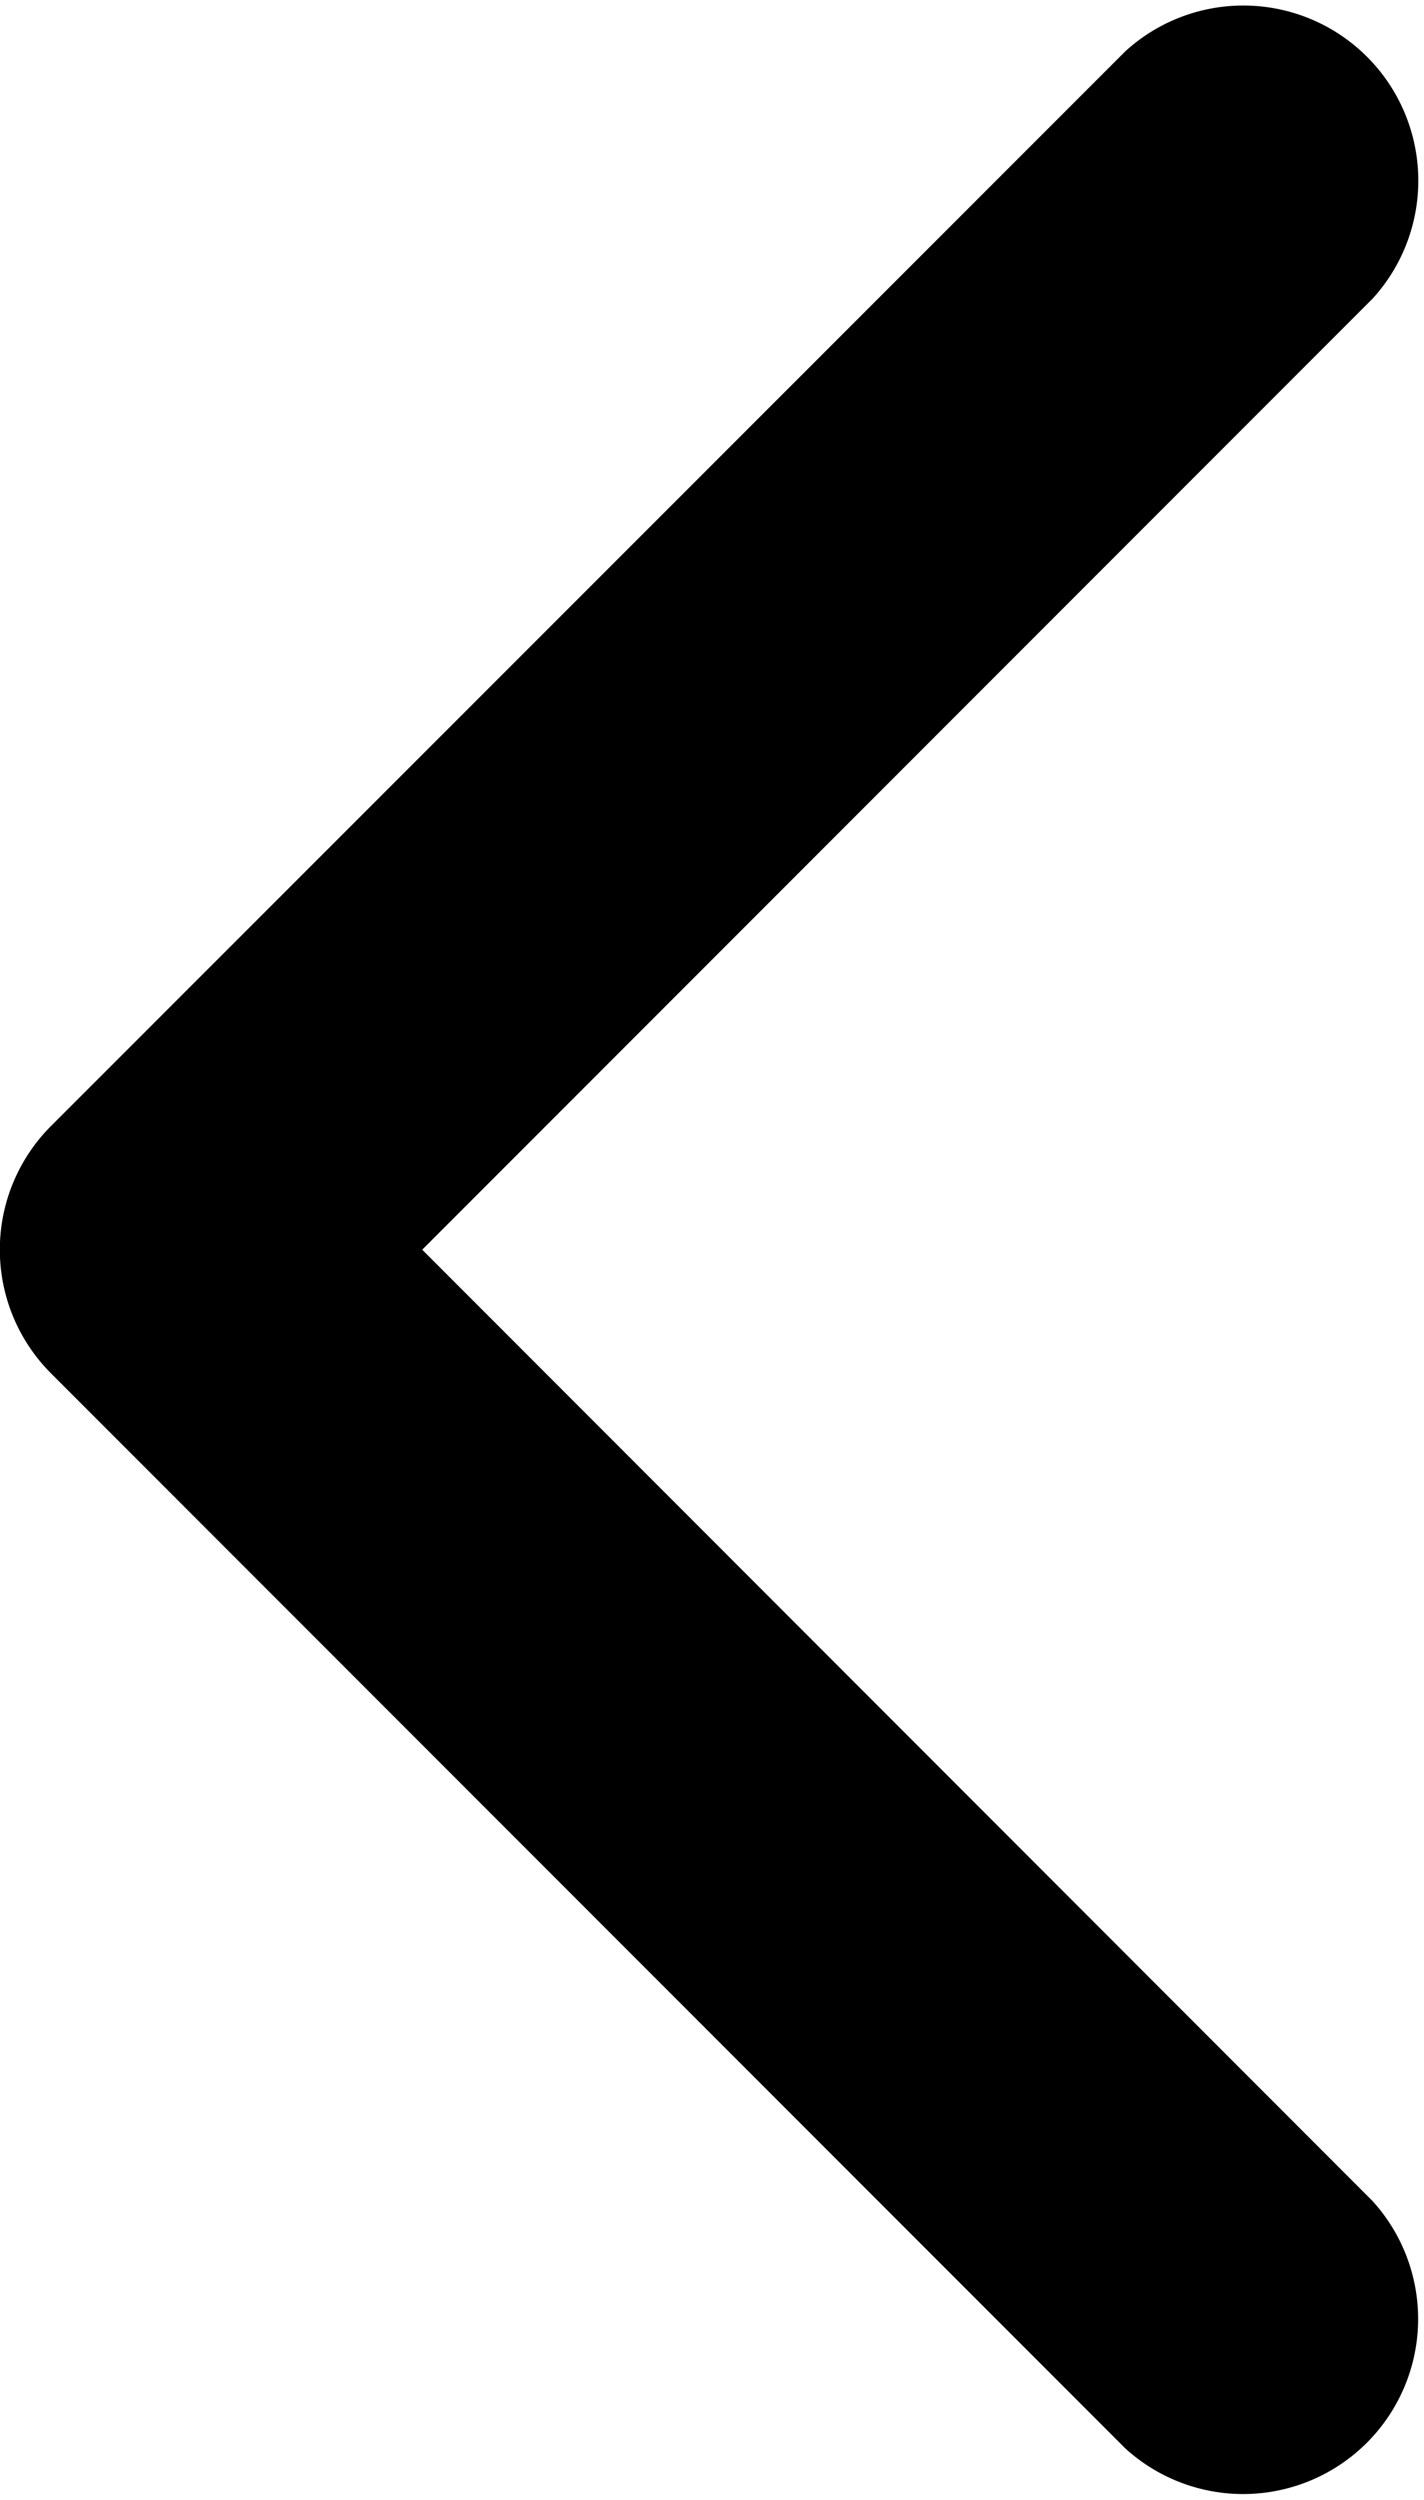 <svg xmlns="http://www.w3.org/2000/svg" width="8.064" height="14.146" viewBox="0 0 8.064 14.146"><path d="M97.429,7.773l6.082,6.082a.991.991,0,0,0,1.4-1.4L99.53,7.072l5.382-5.382a.991.991,0,0,0-1.4-1.4L97.428,6.372a.99.99,0,0,0,0,1.4Z" transform="translate(-97.139 0)"/></svg>
